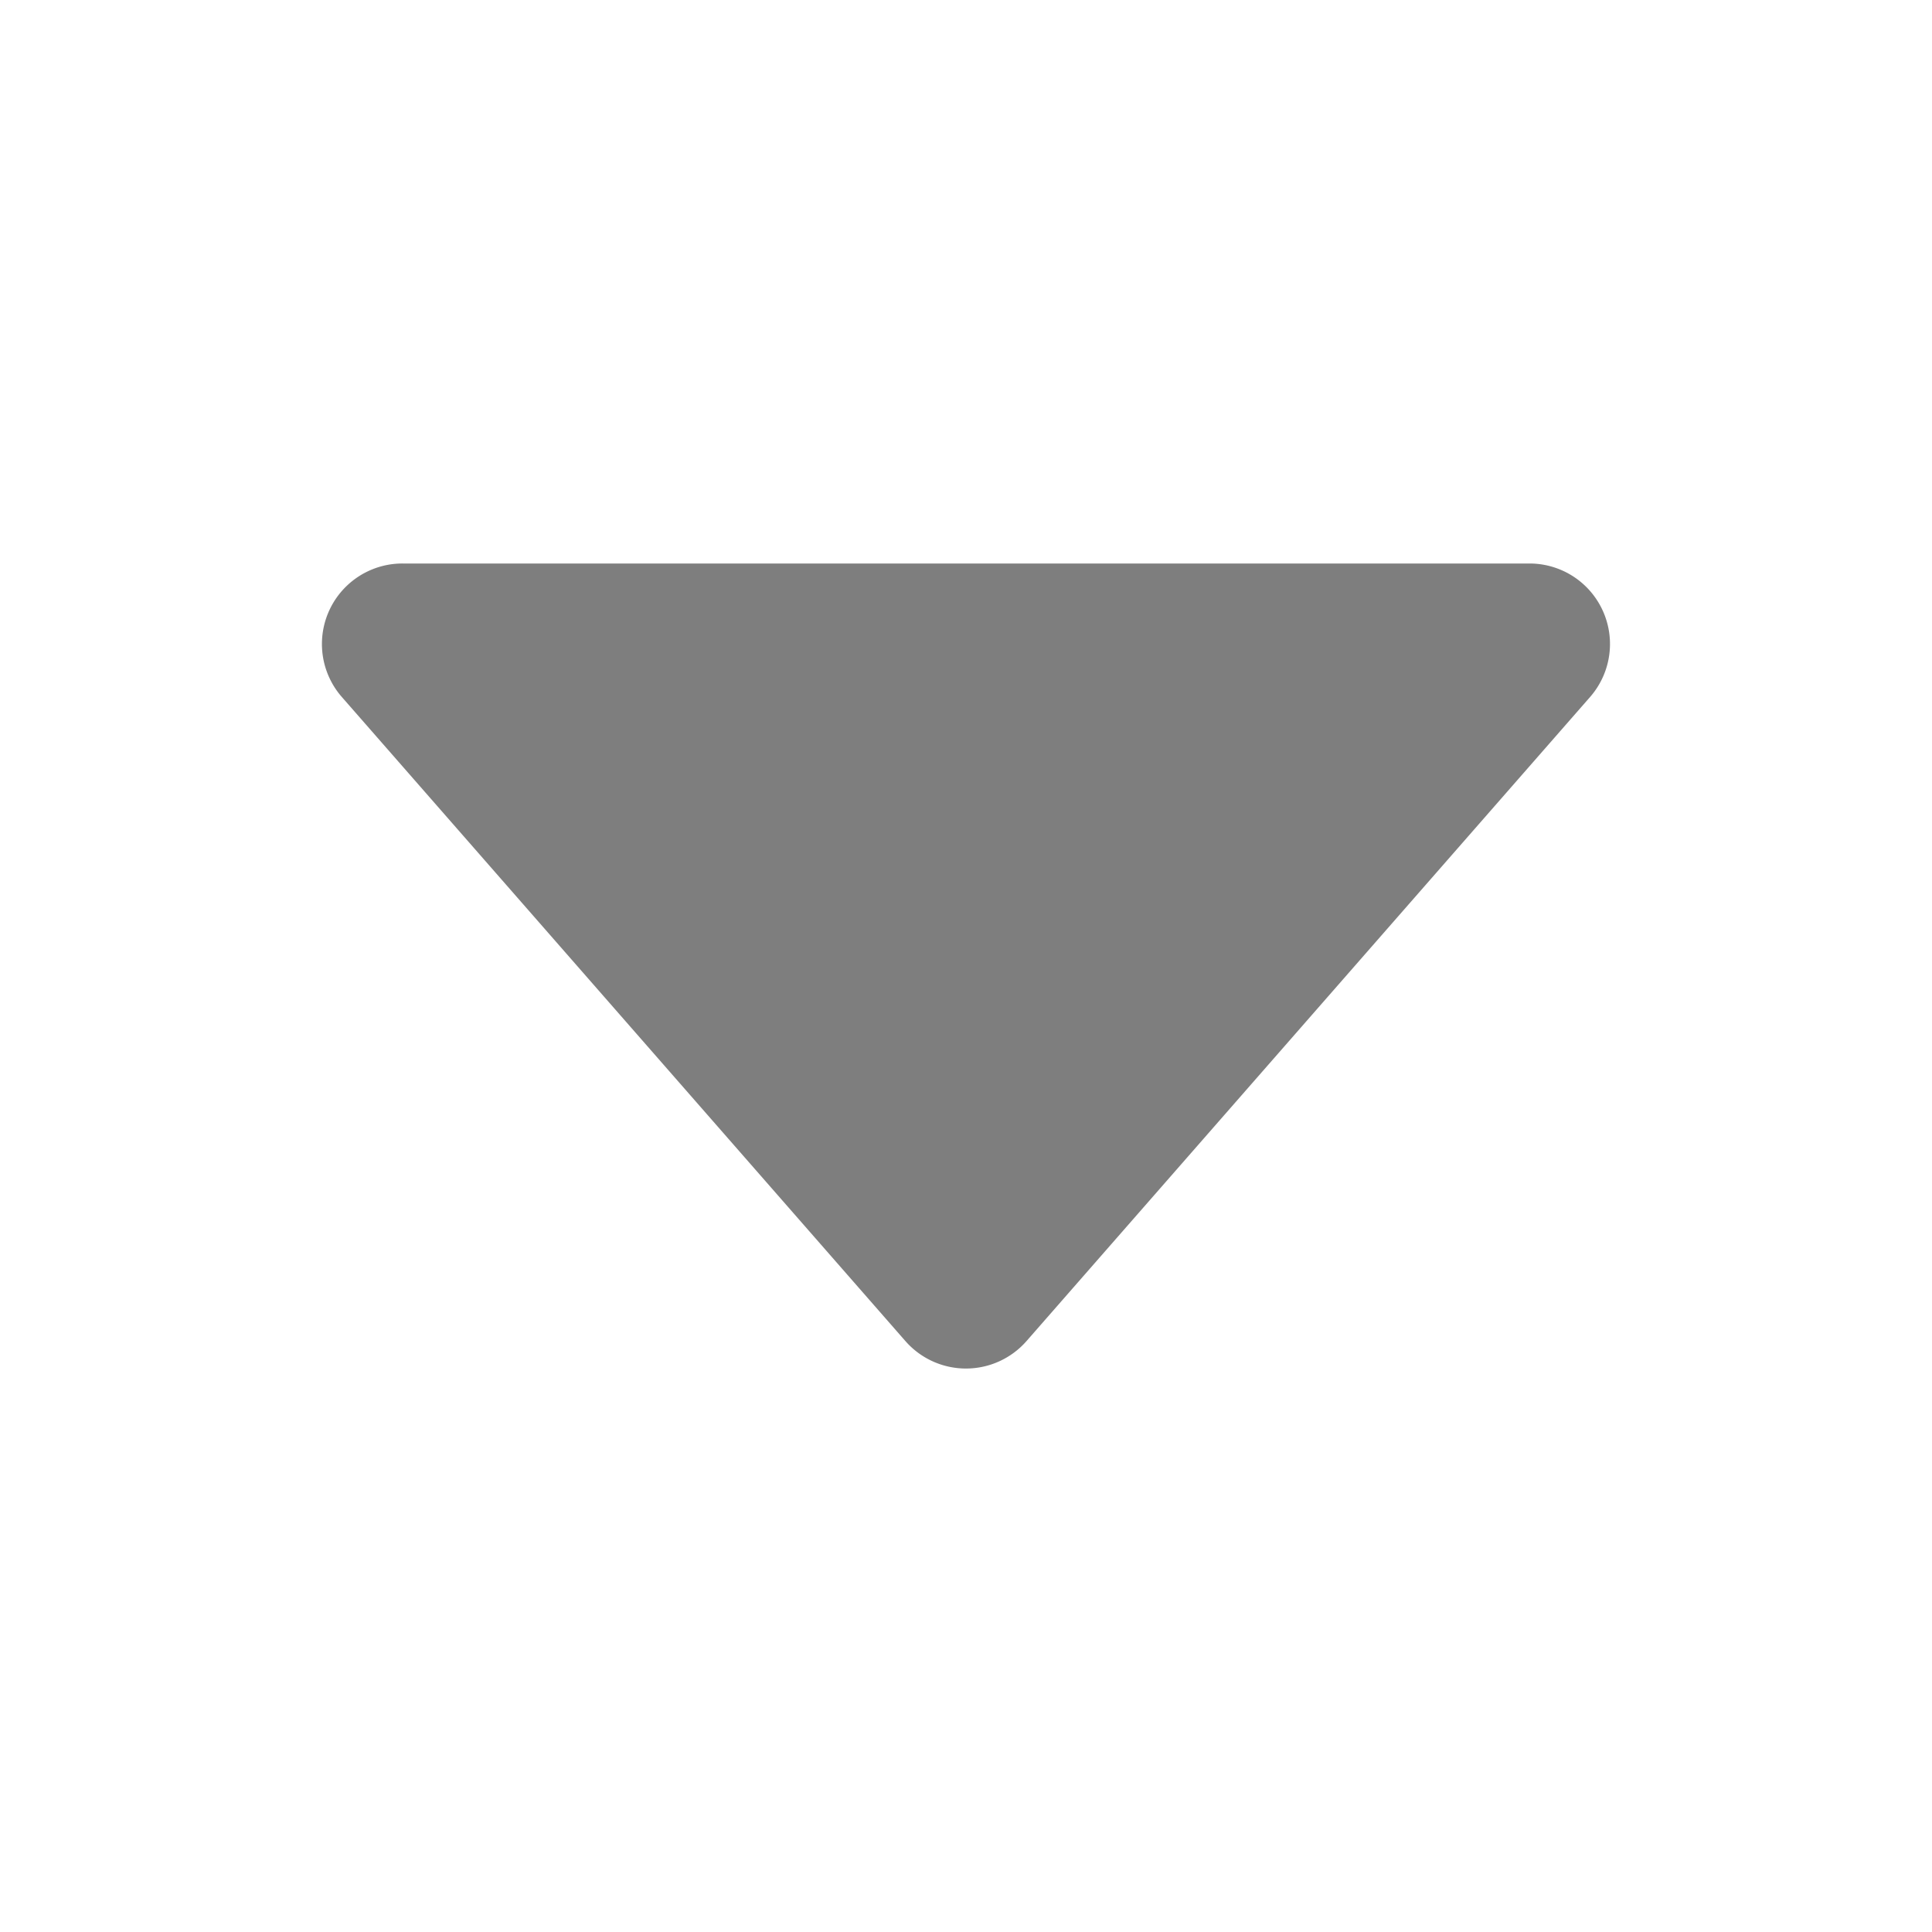 <svg xmlns="http://www.w3.org/2000/svg" version="1.1" xmlns:xlink="http://www.w3.org/1999/xlink" width="512"
    height="512" x="0" y="0" viewBox="0 0 24 24" style="enable-background:new 0 0 512 512" xml:space="preserve">
    <style>
        .caret-svg {
            fill: #7e7e7e
        }
    </style>
    <g>
        <path class="caret-svg" d="M5 7a1 1 0 0 0-.753 1.659l7 8a1 1 0 0 0 1.505 0l7-8A1 1 0 0 0 19 7z" opacity="1">
        </path>
    </g>
</svg>